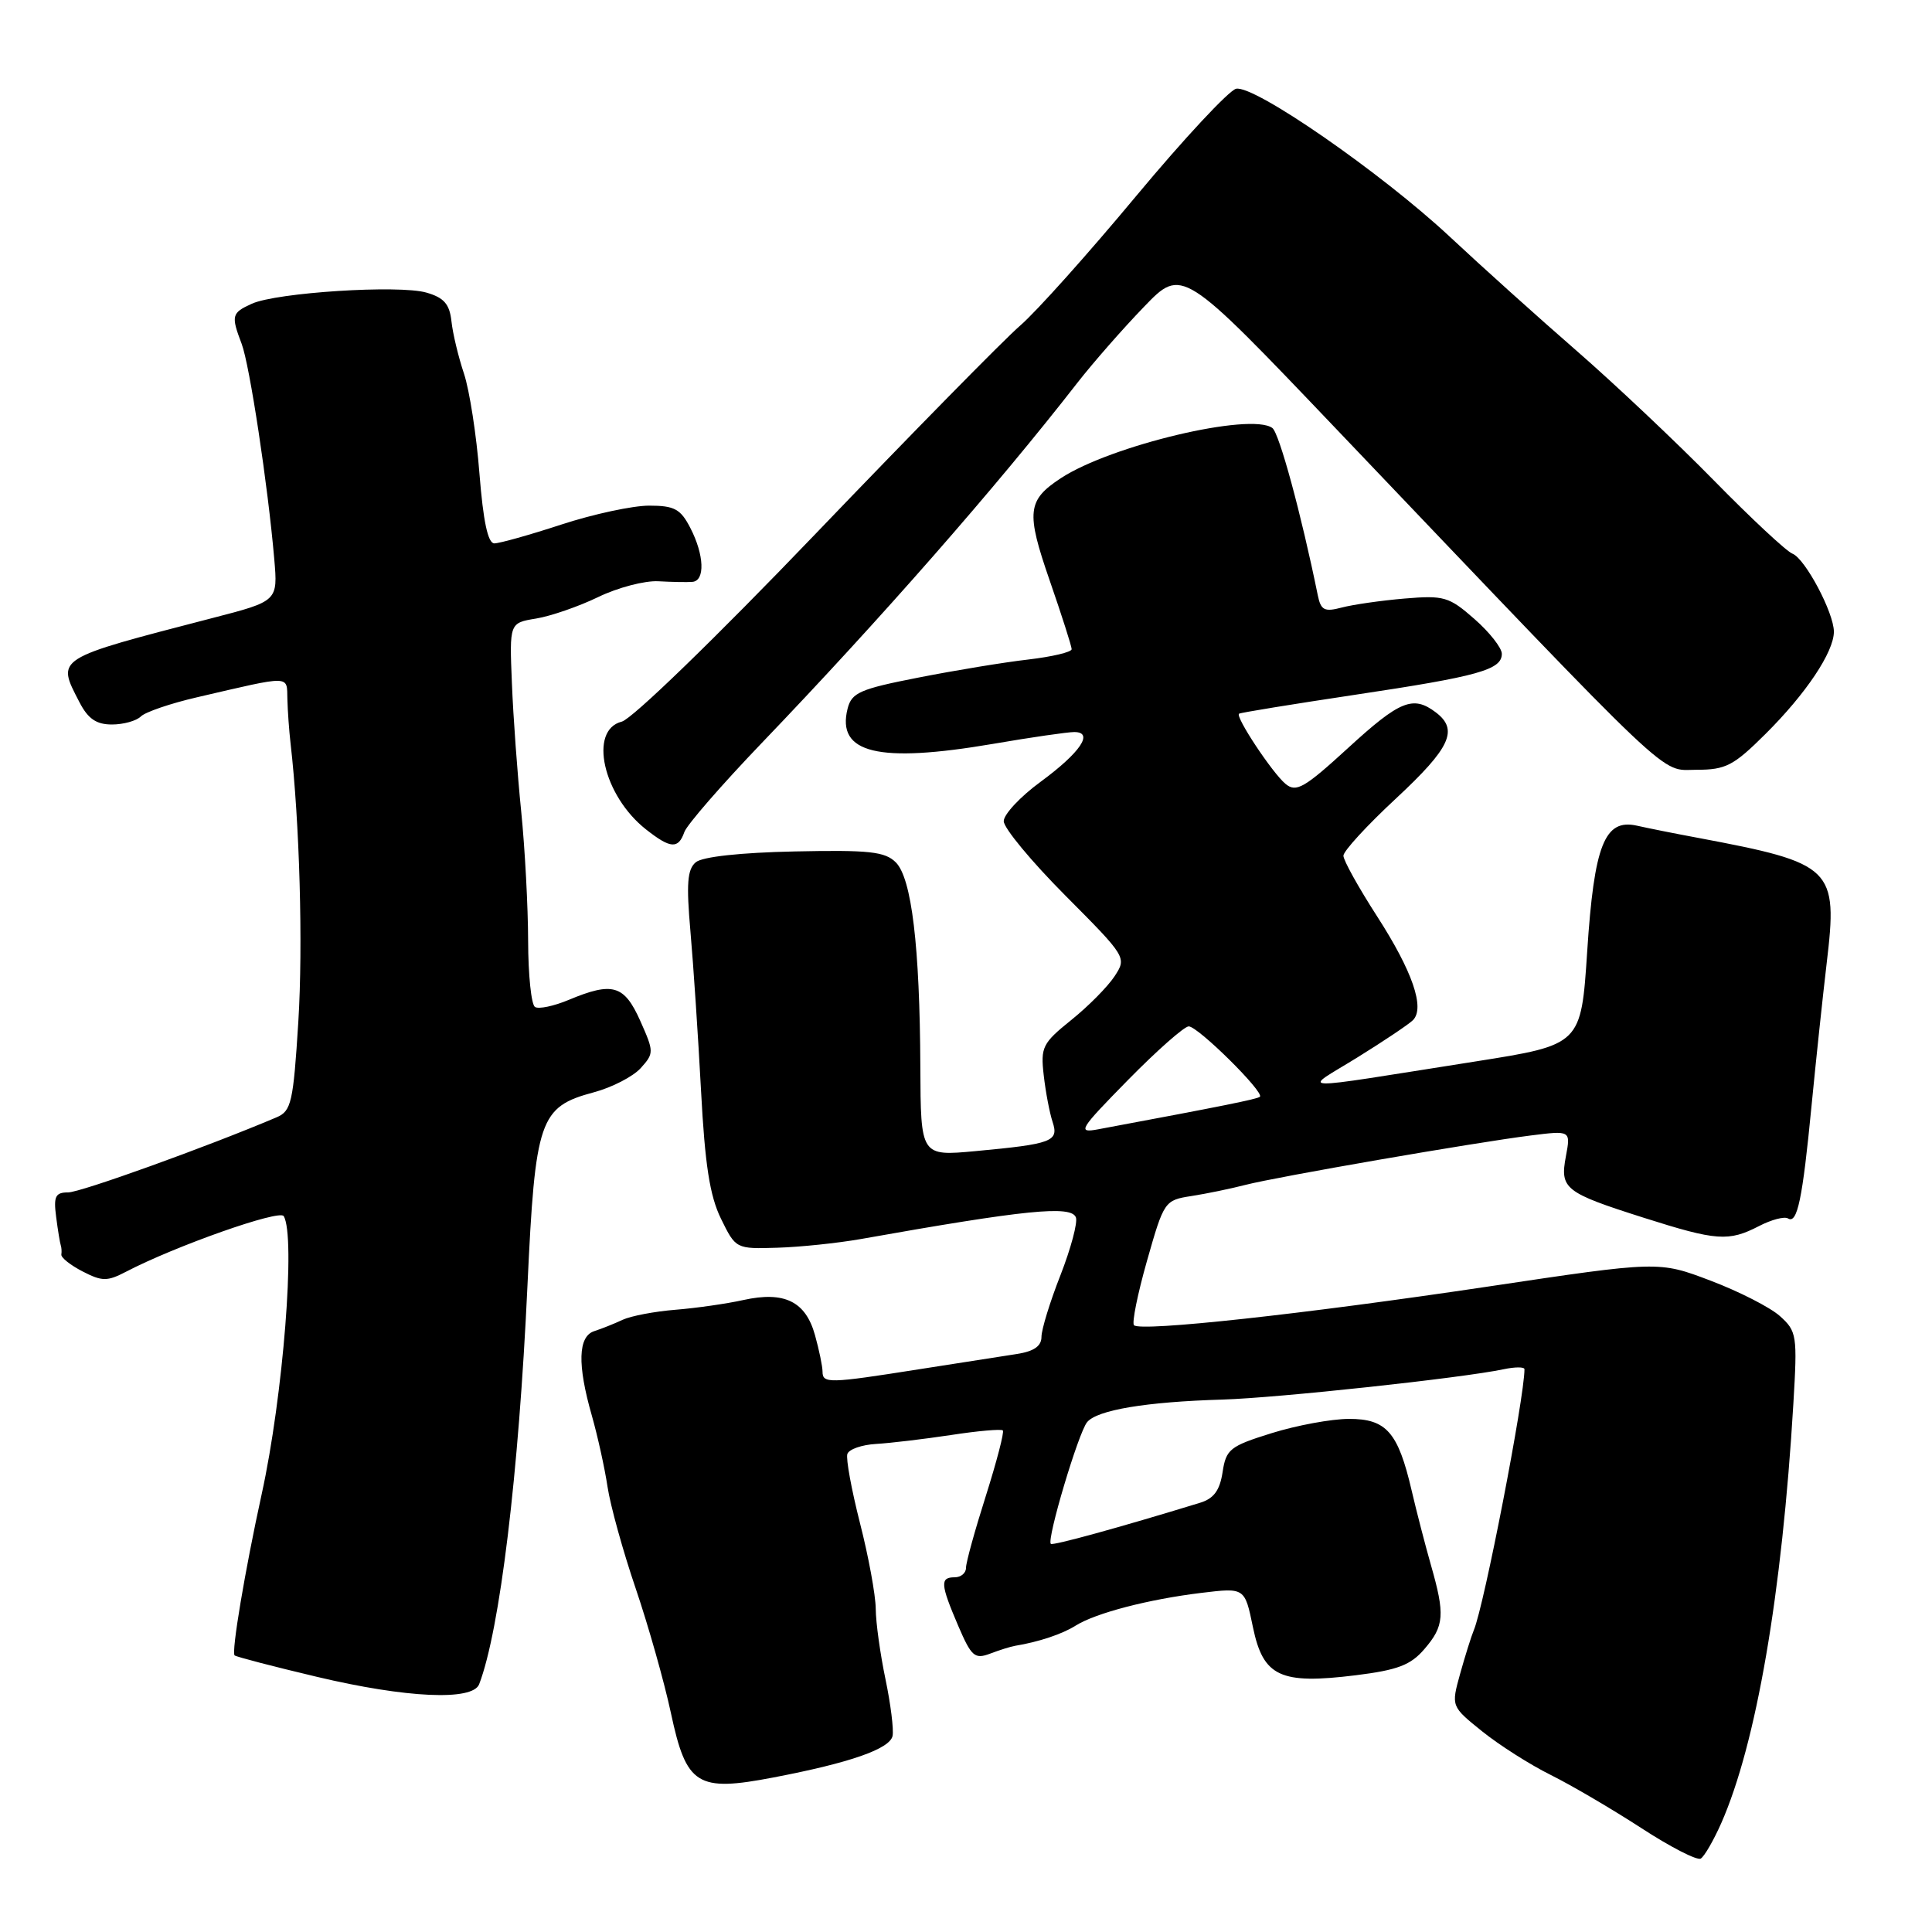 <?xml version="1.0" encoding="UTF-8" standalone="no"?>
<!DOCTYPE svg PUBLIC "-//W3C//DTD SVG 1.1//EN" "http://www.w3.org/Graphics/SVG/1.1/DTD/svg11.dtd" >
<svg xmlns="http://www.w3.org/2000/svg" xmlns:xlink="http://www.w3.org/1999/xlink" version="1.1" viewBox="0 0 256 256">
 <g >
 <path fill="currentColor"
d=" M 228.06 241.61 C 232.71 231.09 236.13 211.20 237.63 186.00 C 238.17 176.94 238.09 176.40 235.85 174.39 C 234.56 173.23 230.42 171.12 226.65 169.69 C 219.80 167.09 219.80 167.09 197.15 170.48 C 172.66 174.14 151.15 176.48 150.26 175.60 C 149.96 175.29 150.74 171.44 151.99 167.04 C 154.23 159.16 154.32 159.03 157.88 158.48 C 159.87 158.17 163.07 157.51 165.00 157.01 C 169.23 155.92 195.41 151.39 202.81 150.46 C 208.13 149.79 208.13 149.79 207.49 153.21 C 206.68 157.52 207.31 158.02 217.81 161.36 C 227.47 164.43 229.05 164.54 233.08 162.46 C 234.72 161.61 236.44 161.16 236.92 161.45 C 238.15 162.21 238.84 158.93 240.04 146.50 C 240.63 140.45 241.53 131.98 242.04 127.67 C 243.55 114.99 242.94 114.40 225.00 111.02 C 221.97 110.46 218.34 109.73 216.92 109.41 C 212.62 108.44 211.23 111.93 210.31 126.10 C 209.50 138.44 209.50 138.44 195.50 140.65 C 170.49 144.58 172.54 144.65 179.87 140.11 C 183.37 137.94 186.68 135.72 187.22 135.18 C 188.84 133.56 187.16 128.69 182.46 121.40 C 180.01 117.60 178.01 114.00 178.01 113.39 C 178.00 112.78 181.15 109.35 185.00 105.78 C 192.19 99.09 193.30 96.70 190.25 94.39 C 187.24 92.11 185.49 92.82 178.63 99.11 C 172.82 104.43 171.75 105.04 170.34 103.87 C 168.59 102.42 163.65 94.96 164.18 94.57 C 164.36 94.43 171.25 93.31 179.50 92.07 C 195.94 89.61 199.00 88.75 199.00 86.63 C 199.00 85.85 197.37 83.77 195.37 82.02 C 192.01 79.07 191.33 78.87 186.12 79.31 C 183.03 79.57 179.28 80.11 177.80 80.50 C 175.49 81.11 175.02 80.87 174.61 78.86 C 172.41 68.07 169.50 57.36 168.59 56.71 C 165.72 54.62 147.19 59.02 140.57 63.36 C 136.11 66.29 135.94 67.83 139.09 76.92 C 140.69 81.54 142.00 85.64 142.00 86.02 C 142.00 86.41 139.41 87.02 136.25 87.39 C 133.09 87.75 126.54 88.83 121.71 89.78 C 113.93 91.30 112.85 91.78 112.31 93.90 C 110.82 99.82 116.35 101.16 131.56 98.57 C 136.61 97.70 141.47 97.00 142.34 97.00 C 144.99 97.00 143.16 99.71 137.90 103.58 C 135.20 105.55 133.00 107.91 133.00 108.81 C 133.00 109.72 136.67 114.15 141.16 118.66 C 149.28 126.82 149.31 126.88 147.68 129.37 C 146.77 130.75 144.19 133.36 141.93 135.17 C 138.13 138.23 137.87 138.76 138.30 142.48 C 138.55 144.69 139.08 147.47 139.47 148.65 C 140.33 151.25 139.44 151.58 129.25 152.53 C 122.00 153.20 122.00 153.20 121.95 141.35 C 121.88 125.38 120.80 116.37 118.70 114.27 C 117.27 112.84 115.18 112.61 105.31 112.82 C 98.15 112.97 93.08 113.52 92.20 114.25 C 91.07 115.19 90.93 117.08 91.49 123.46 C 91.88 127.88 92.51 137.35 92.89 144.50 C 93.41 154.35 94.05 158.47 95.54 161.50 C 97.49 165.48 97.52 165.50 103.00 165.33 C 106.03 165.24 110.97 164.72 114.00 164.19 C 135.93 160.29 141.94 159.69 142.56 161.31 C 142.82 161.98 141.90 165.42 140.52 168.96 C 139.13 172.49 138.00 176.17 138.00 177.14 C 138.00 178.37 137.00 179.06 134.75 179.41 C 132.96 179.68 127.08 180.60 121.68 181.45 C 109.82 183.32 109.00 183.34 108.99 181.75 C 108.99 181.06 108.54 178.88 107.99 176.91 C 106.75 172.44 103.93 171.06 98.50 172.26 C 96.30 172.75 92.25 173.33 89.50 173.55 C 86.75 173.77 83.60 174.37 82.50 174.88 C 81.40 175.40 79.71 176.07 78.75 176.38 C 76.59 177.07 76.48 180.81 78.42 187.57 C 79.19 190.28 80.13 194.53 80.50 197.00 C 80.87 199.47 82.55 205.55 84.24 210.50 C 85.92 215.45 88.02 222.87 88.90 226.99 C 90.95 236.58 92.36 237.47 102.50 235.52 C 112.65 233.58 117.90 231.74 118.27 230.02 C 118.44 229.18 118.02 225.80 117.33 222.50 C 116.64 219.20 116.05 215.00 116.04 213.17 C 116.02 211.33 115.08 206.22 113.95 201.81 C 112.83 197.40 112.07 193.28 112.28 192.66 C 112.49 192.03 114.20 191.44 116.08 191.33 C 117.96 191.22 122.42 190.69 126.00 190.15 C 129.57 189.60 132.67 189.33 132.88 189.54 C 133.09 189.75 132.07 193.65 130.63 198.21 C 129.18 202.77 127.99 207.06 128.00 207.75 C 128.00 208.44 127.33 209.00 126.50 209.00 C 124.54 209.00 124.61 209.91 126.96 215.41 C 128.72 219.51 129.15 219.89 131.21 219.11 C 132.47 218.63 133.95 218.17 134.50 218.08 C 137.62 217.57 140.74 216.53 142.50 215.42 C 145.16 213.74 152.19 211.91 159.22 211.06 C 164.94 210.37 164.94 210.37 166.02 215.61 C 167.38 222.17 169.64 223.22 179.65 221.98 C 185.19 221.29 186.92 220.64 188.74 218.51 C 191.38 215.45 191.49 213.95 189.60 207.36 C 188.84 204.69 187.69 200.25 187.05 197.50 C 185.25 189.76 183.70 188.00 178.73 188.01 C 176.40 188.02 171.80 188.87 168.50 189.90 C 162.97 191.62 162.46 192.03 162.00 195.06 C 161.63 197.49 160.84 198.57 159.00 199.13 C 148.34 202.40 139.50 204.83 139.24 204.57 C 138.67 204.00 142.90 189.82 144.05 188.44 C 145.39 186.83 151.84 185.75 162.00 185.45 C 169.33 185.23 193.78 182.59 199.25 181.43 C 200.76 181.11 202.00 181.11 202.00 181.43 C 202.00 185.20 196.65 212.80 195.29 216.00 C 194.95 216.82 194.13 219.43 193.47 221.80 C 192.28 226.10 192.28 226.10 196.39 229.41 C 198.65 231.23 202.75 233.84 205.50 235.20 C 208.25 236.57 213.65 239.74 217.50 242.24 C 221.35 244.75 224.89 246.56 225.36 246.27 C 225.84 245.98 227.05 243.88 228.06 241.61 Z  M 63.49 223.17 C 66.23 216.03 68.73 195.41 69.89 170.38 C 70.92 148.29 71.48 146.67 78.67 144.74 C 81.08 144.10 83.88 142.65 84.89 141.54 C 86.67 139.56 86.67 139.38 84.83 135.25 C 82.71 130.51 81.17 130.06 75.36 132.49 C 73.40 133.31 71.39 133.74 70.89 133.43 C 70.40 133.13 69.99 129.20 69.98 124.69 C 69.97 120.19 69.56 112.45 69.06 107.50 C 68.56 102.55 68.00 94.91 67.83 90.52 C 67.50 82.54 67.50 82.54 71.04 81.96 C 72.98 81.64 76.69 80.36 79.27 79.11 C 81.85 77.86 85.43 76.92 87.23 77.02 C 89.03 77.12 91.06 77.16 91.75 77.10 C 93.45 76.96 93.32 73.52 91.47 69.95 C 90.18 67.44 89.36 67.00 86.01 67.00 C 83.84 67.00 78.62 68.12 74.40 69.50 C 70.19 70.88 66.19 72.00 65.50 72.00 C 64.65 72.00 64.03 69.07 63.53 62.76 C 63.14 57.68 62.21 51.71 61.48 49.51 C 60.74 47.30 59.99 44.18 59.82 42.57 C 59.57 40.29 58.83 39.44 56.50 38.77 C 52.85 37.72 36.63 38.76 33.36 40.25 C 30.69 41.46 30.60 41.82 32.02 45.56 C 33.08 48.35 35.50 64.32 36.34 74.07 C 36.82 79.65 36.82 79.65 28.16 81.89 C 7.13 87.35 7.47 87.13 10.53 93.05 C 11.66 95.24 12.76 96.00 14.83 96.00 C 16.35 96.00 18.08 95.52 18.67 94.93 C 19.25 94.35 22.61 93.20 26.12 92.39 C 38.75 89.46 37.99 89.44 38.08 92.64 C 38.12 94.21 38.31 96.85 38.50 98.50 C 39.70 108.90 40.16 125.26 39.53 135.37 C 38.86 146.10 38.60 147.22 36.65 148.05 C 27.39 151.98 10.67 158.00 9.03 158.00 C 7.34 158.00 7.08 158.52 7.44 161.25 C 7.67 163.04 7.95 164.72 8.05 165.00 C 8.15 165.28 8.19 165.83 8.13 166.23 C 8.06 166.63 9.33 167.64 10.94 168.47 C 13.52 169.80 14.20 169.81 16.68 168.52 C 23.23 165.10 37.03 160.24 37.59 161.14 C 39.20 163.75 37.52 185.05 34.67 198.00 C 32.47 208.04 30.63 218.97 31.09 219.35 C 31.31 219.54 36.22 220.82 42.00 222.19 C 53.83 225.00 62.63 225.40 63.49 223.17 Z  M 90.68 110.25 C 91.02 109.29 95.62 104.00 100.90 98.49 C 116.69 82.02 131.97 64.59 142.77 50.71 C 144.82 48.08 148.78 43.56 151.57 40.67 C 156.63 35.41 156.63 35.41 177.07 56.85 C 222.69 104.70 219.84 102.00 224.78 102.00 C 228.68 102.00 229.70 101.47 233.95 97.24 C 239.31 91.91 242.99 86.40 243.00 83.71 C 243.00 81.19 239.19 74.01 237.50 73.36 C 236.72 73.06 232.04 68.70 227.10 63.66 C 222.16 58.62 213.98 50.90 208.93 46.50 C 203.87 42.10 196.31 35.30 192.12 31.38 C 183.06 22.92 166.21 11.24 163.79 11.76 C 162.85 11.97 156.89 18.36 150.56 25.96 C 144.23 33.57 137.31 41.31 135.17 43.15 C 133.04 44.99 120.83 57.42 108.04 70.76 C 94.80 84.57 83.75 95.27 82.39 95.62 C 77.95 96.73 79.91 105.43 85.61 109.91 C 88.85 112.46 89.88 112.53 90.68 110.25 Z  M 149.47 143.10 C 153.31 139.19 156.93 136.00 157.51 136.00 C 158.74 136.00 167.60 144.77 166.94 145.33 C 166.56 145.64 162.08 146.55 145.50 149.64 C 142.71 150.16 142.99 149.70 149.47 143.10 Z "/>
</g>
</svg>